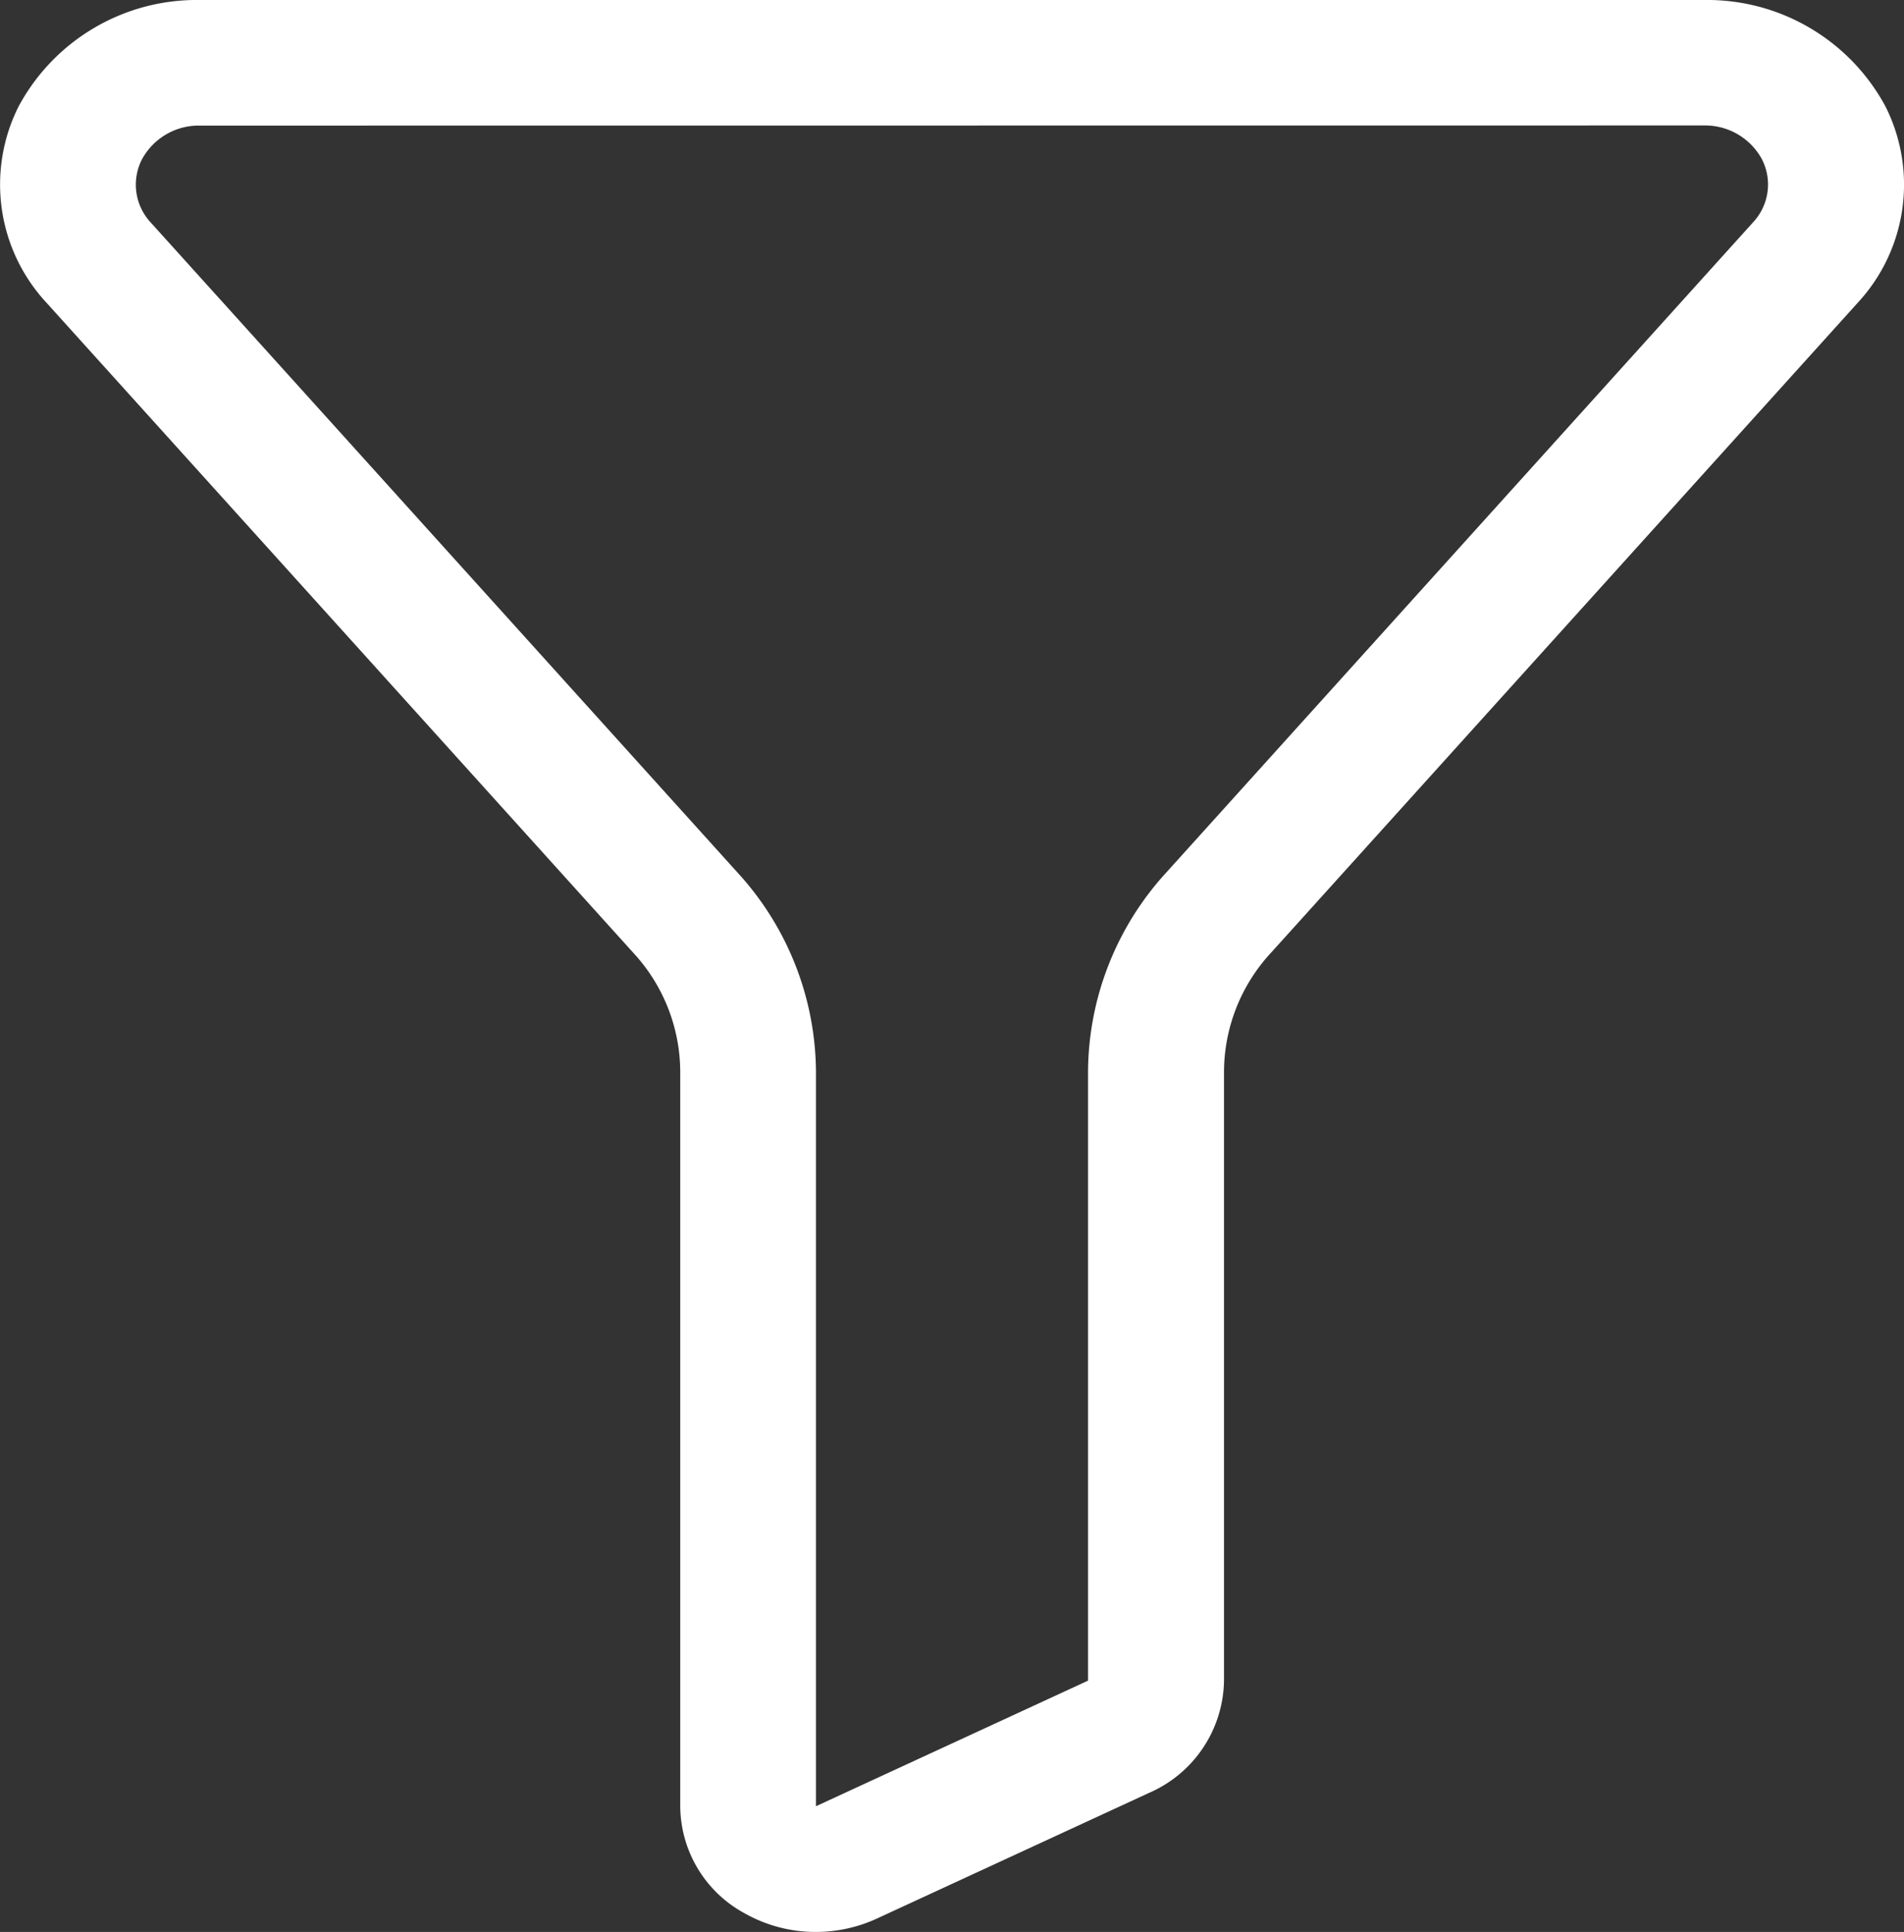 <svg xmlns="http://www.w3.org/2000/svg" width="15.165" height="15.383" viewBox="0 0 15.165 15.383">
  <rect x="0" y="0" width="15.165" height="15.383" fill="#333333" stroke="none"/>
  <path id="filter-icon" d="M6.5,15.383a1.149,1.149,0,0,1-.569-.149.976.976,0,0,1-.512-.852V8.532a1.4,1.4,0,0,0-.369-.94L.369,2.408A1.383,1.383,0,0,1,.15.846,1.61,1.61,0,0,1,1.59,0H13.576a1.612,1.612,0,0,1,1.441.845A1.384,1.384,0,0,1,14.8,2.408L10.119,7.592a1.4,1.4,0,0,0-.369.94v4.85a.991.991,0,0,1-.6.895l-2.166,1A1.165,1.165,0,0,1,6.5,15.383ZM1.59,1a.514.514,0,0,0-.459.27.442.442,0,0,0,.069.5l4.68,5.183A2.365,2.365,0,0,1,6.5,8.532v5.85l2.167-1V8.532a2.365,2.365,0,0,1,.619-1.58l4.679-5.183a.441.441,0,0,0,.07-.5.515.515,0,0,0-.46-.27Z" transform="translate(-0.001 0)" fill="#fff"/>
</svg>
